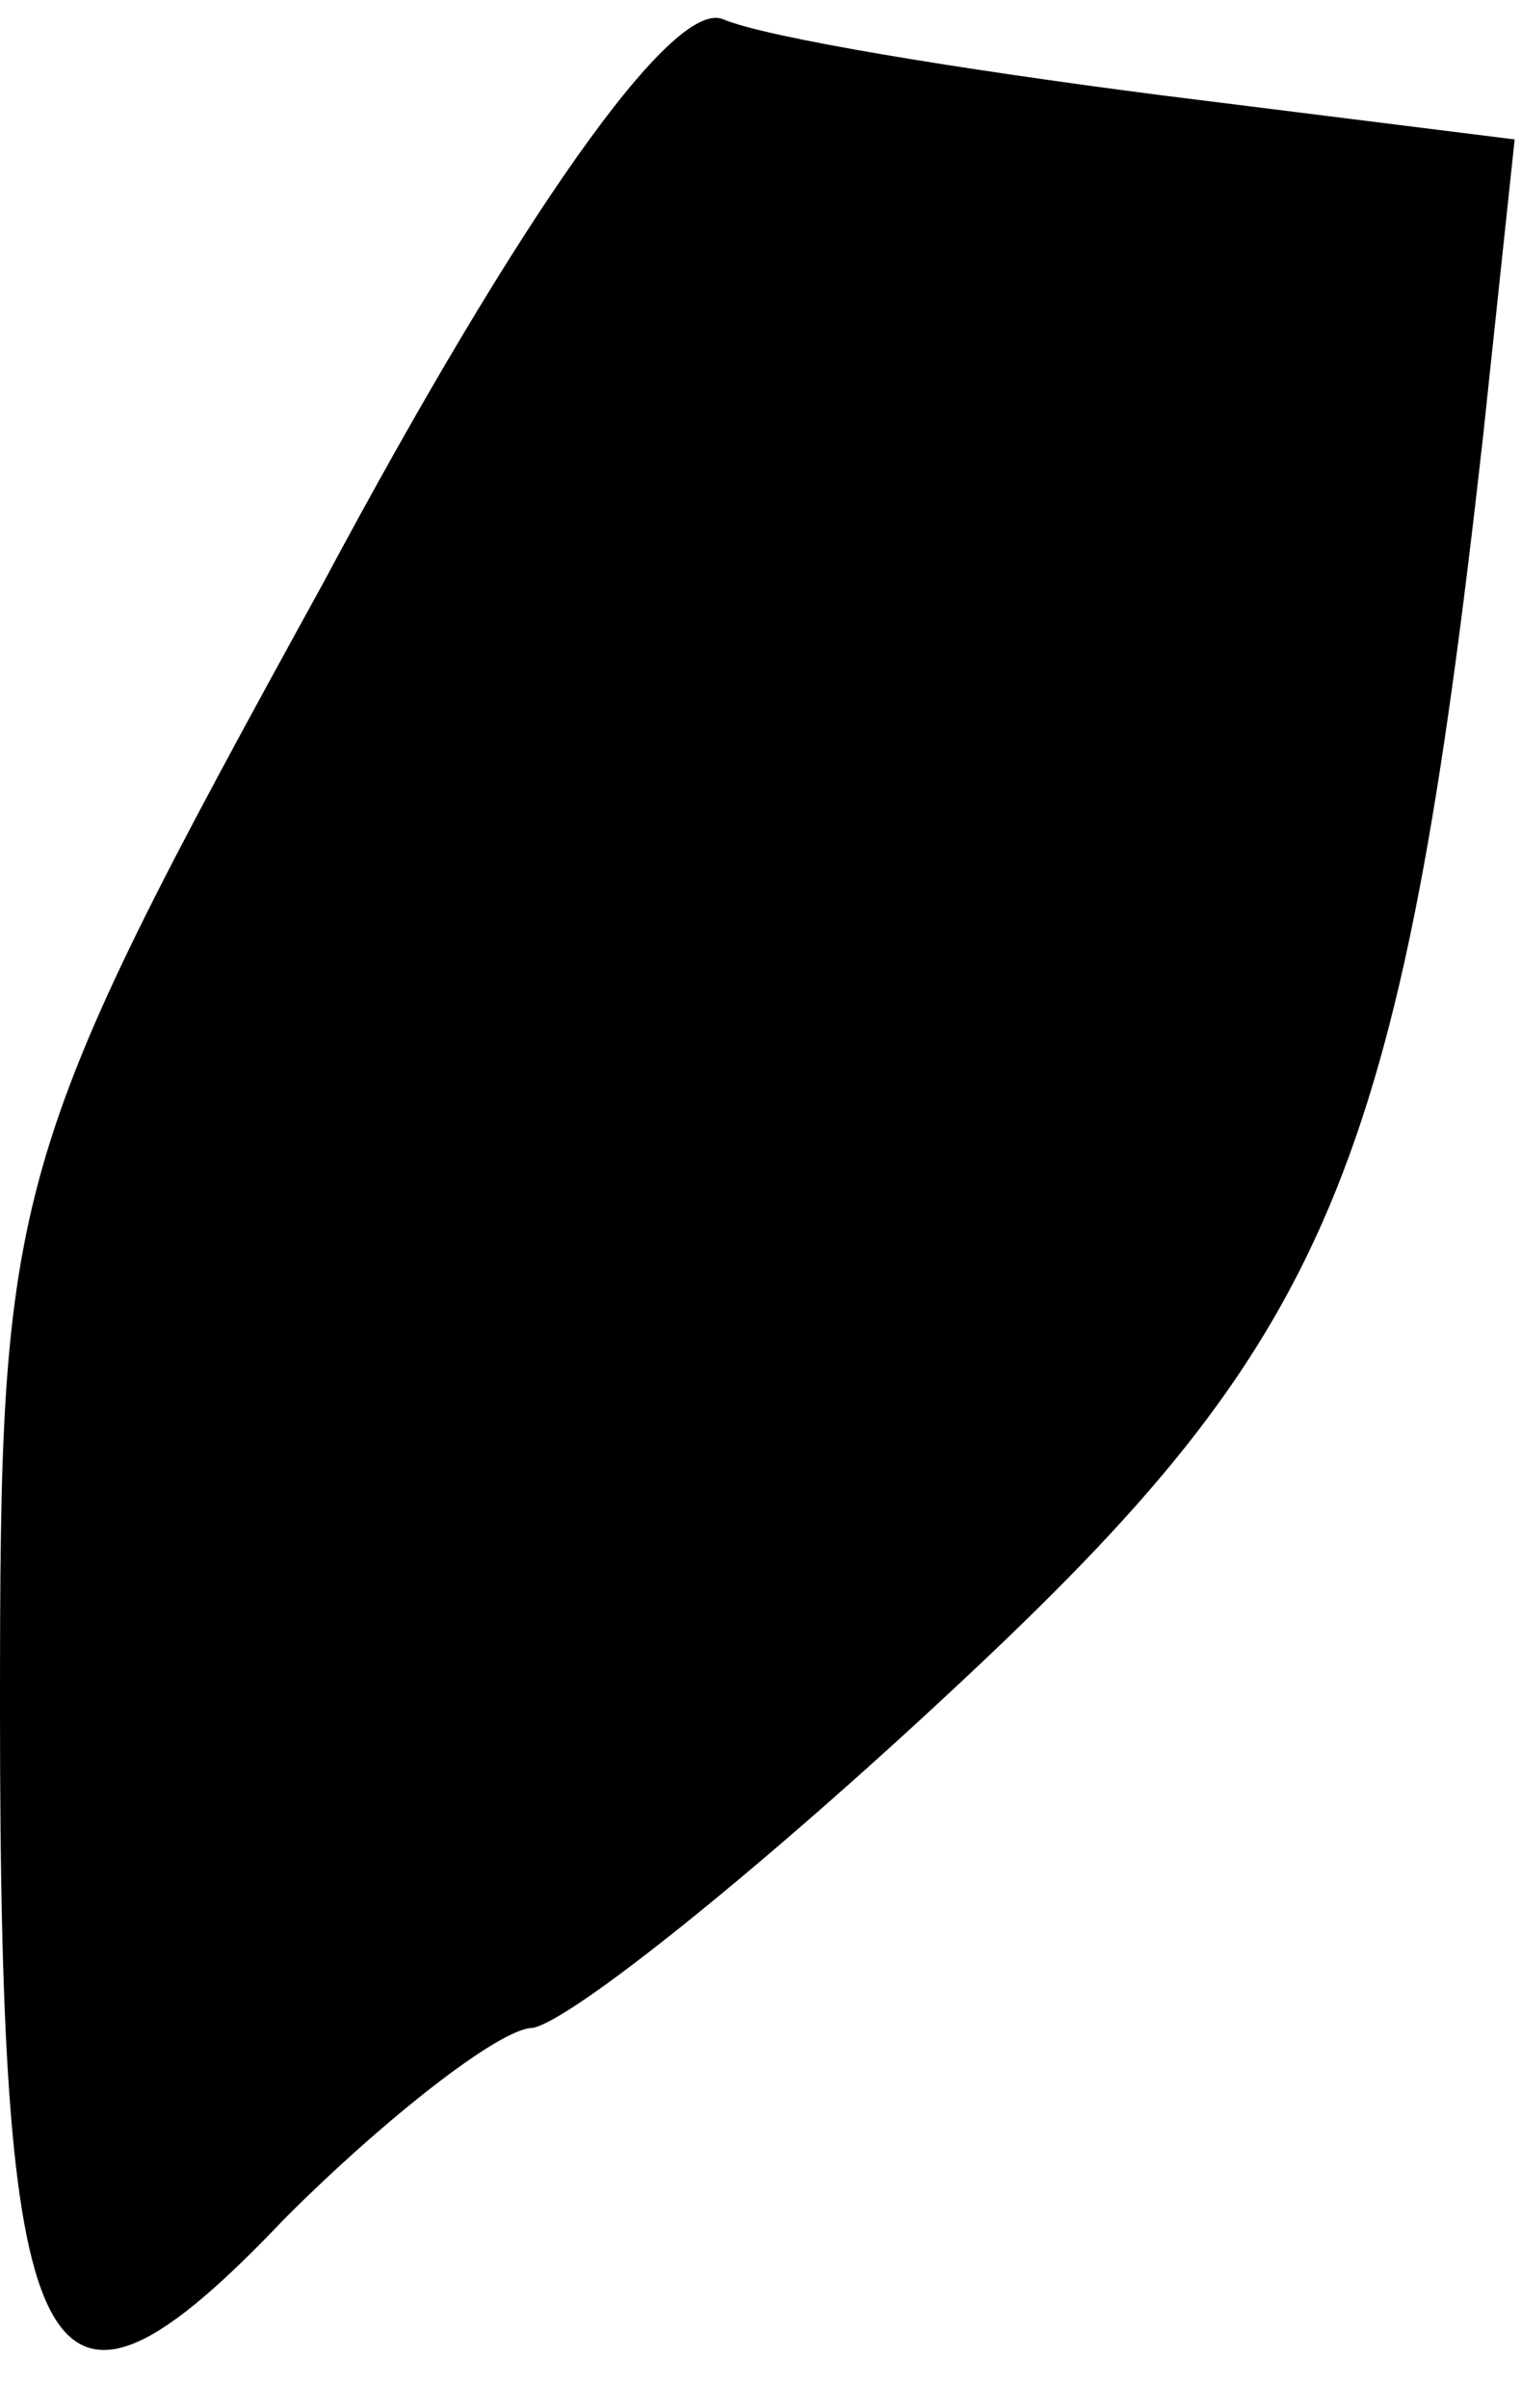 <?xml version="1.0" standalone="no"?>
<!DOCTYPE svg PUBLIC "-//W3C//DTD SVG 20010904//EN"
 "http://www.w3.org/TR/2001/REC-SVG-20010904/DTD/svg10.dtd">
<svg version="1.0" xmlns="http://www.w3.org/2000/svg"
 width="24pt" height="38pt" viewBox="0 0 24 38"
 preserveAspectRatio="xMidYMid meet">
<g transform="translate(0,38) scale(0.1,-0.1)"
fill="#000000" stroke="none">
<path fill="#000000" stroke="none" d="M51 288 c-50 -91 -51 -95 -51 -178 0
-107 7 -120 45 -80 16 16 34 30 39 30 6 1 36 25 67 54 59 55 70 81 83 197 l5
47 -56 7 c-31 4 -62 9 -69 12 -8 3 -32 -31 -63 -89z"/>
</g>
</svg>
